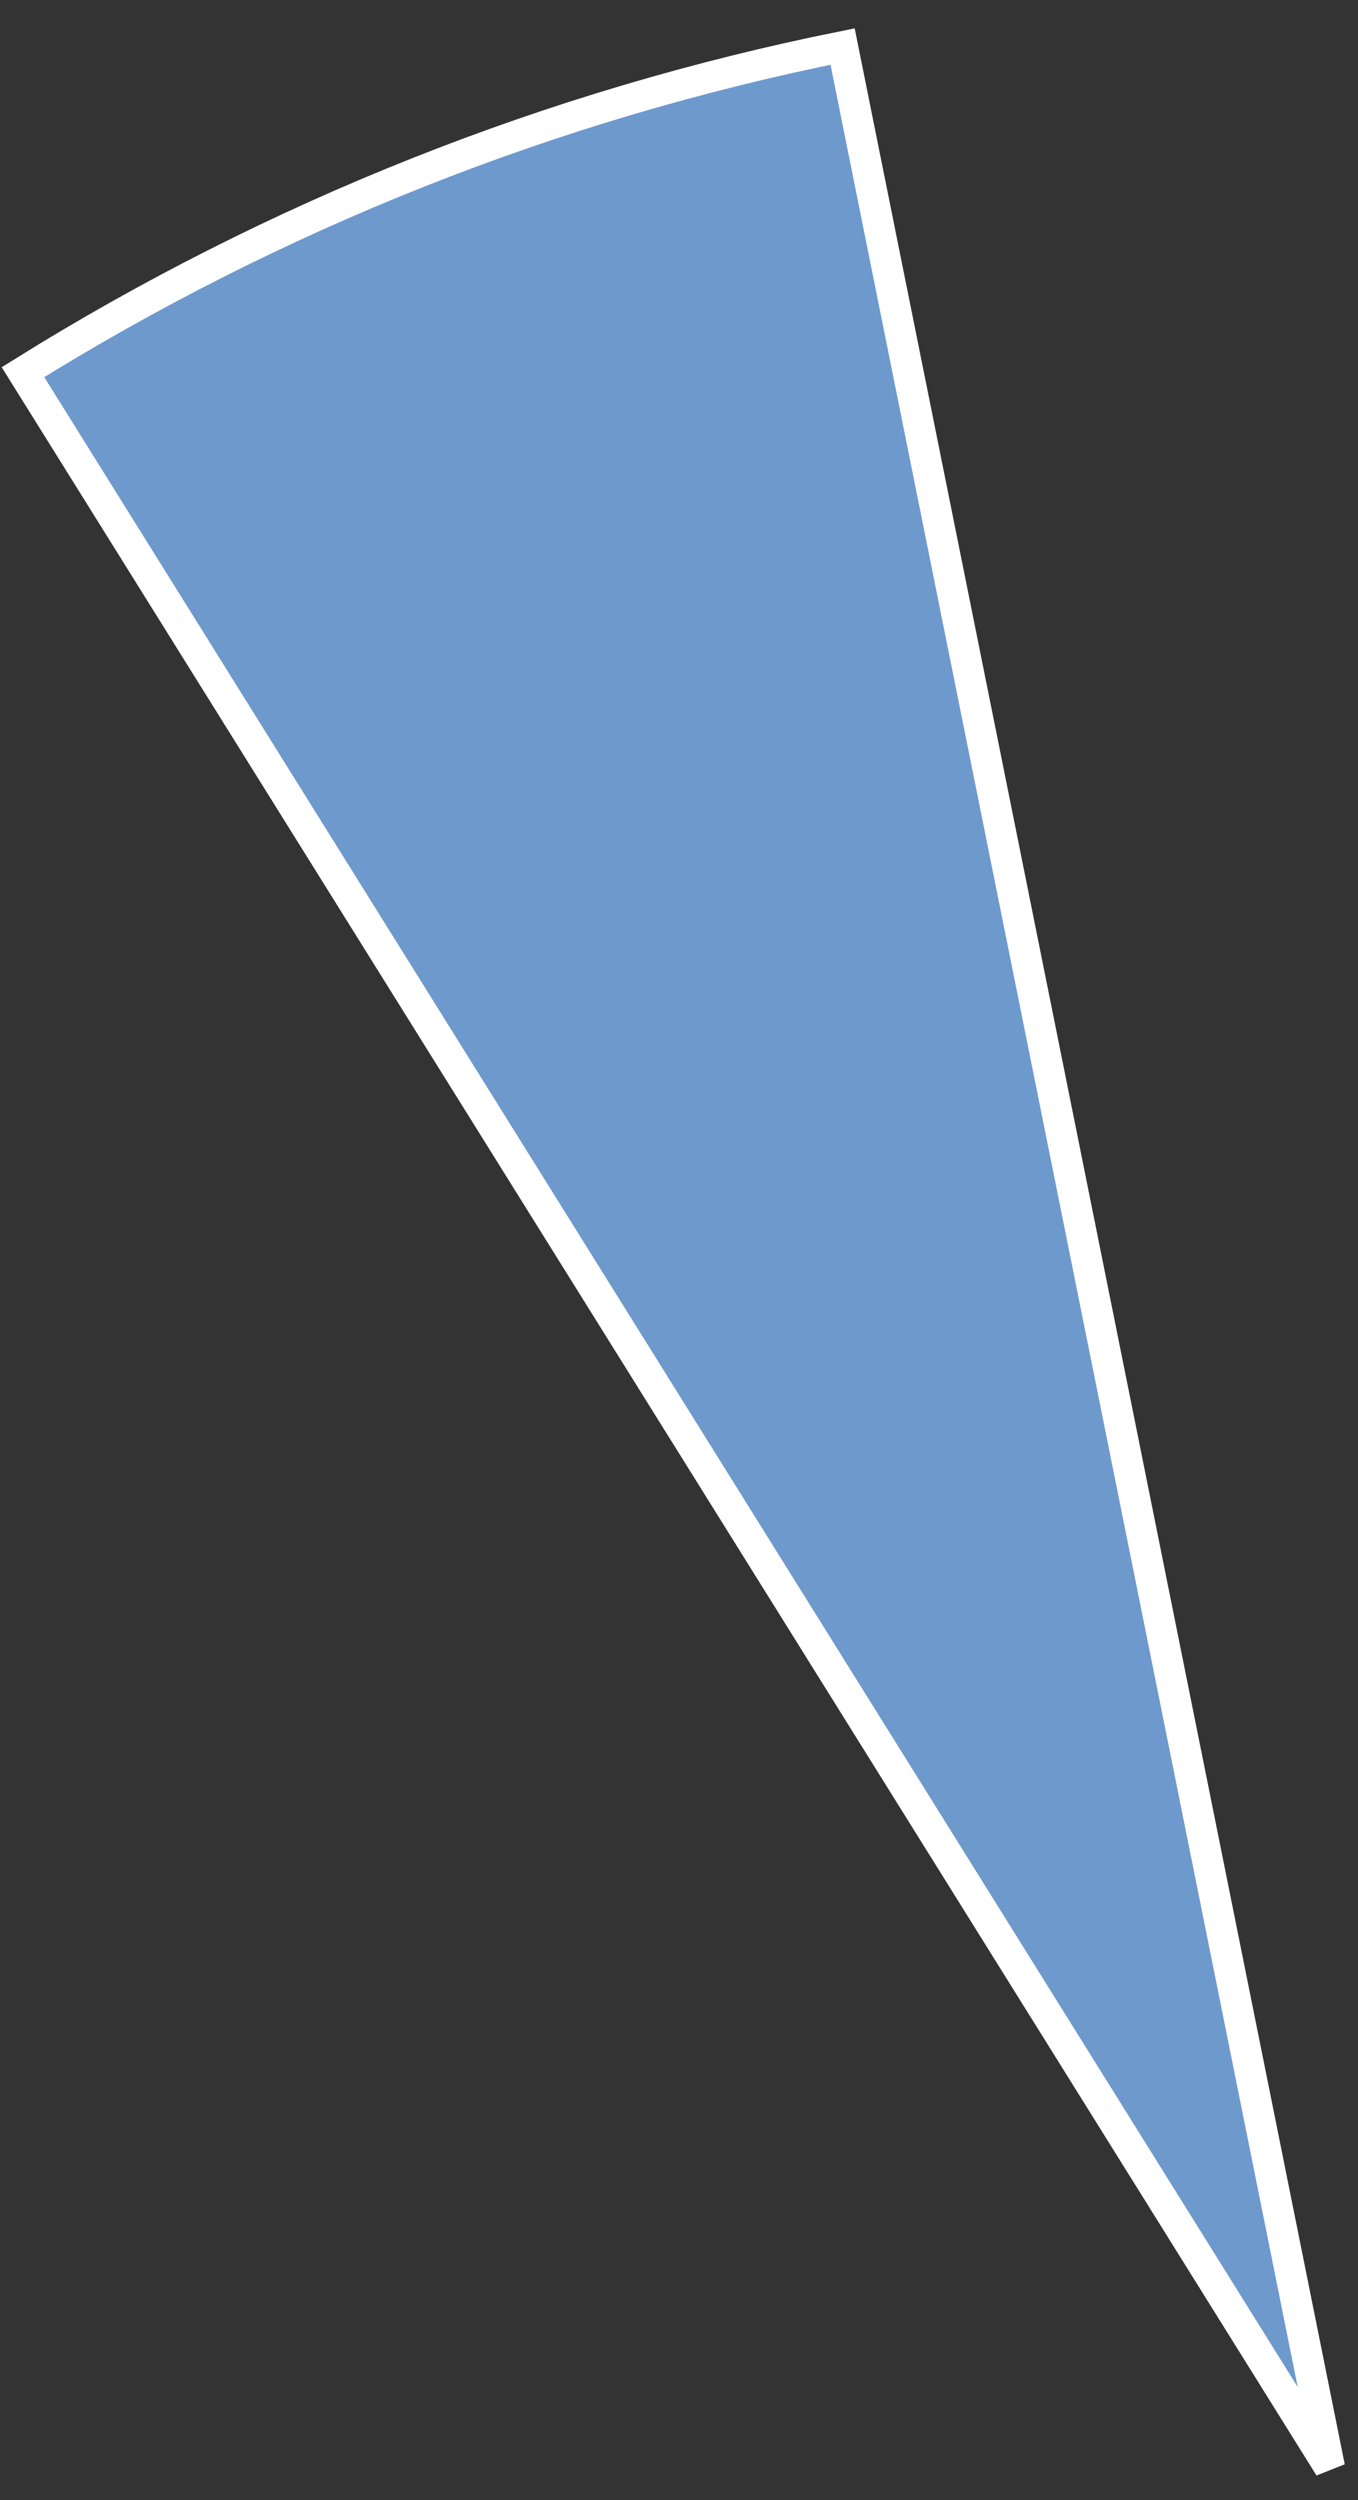 <svg width="44" height="81" viewBox="0 0 44 81" fill="none" xmlns="http://www.w3.org/2000/svg">
<rect x="0" y="0" width="44" height="81" fill="#333333" stroke="none"/>
<path d="M27.301 1.508C17.887 3.402 8.891 6.976 0.744 12.057L43.08 79.937L27.301 1.508Z" fill="#6E99CD" stroke="white"/>
</svg>

